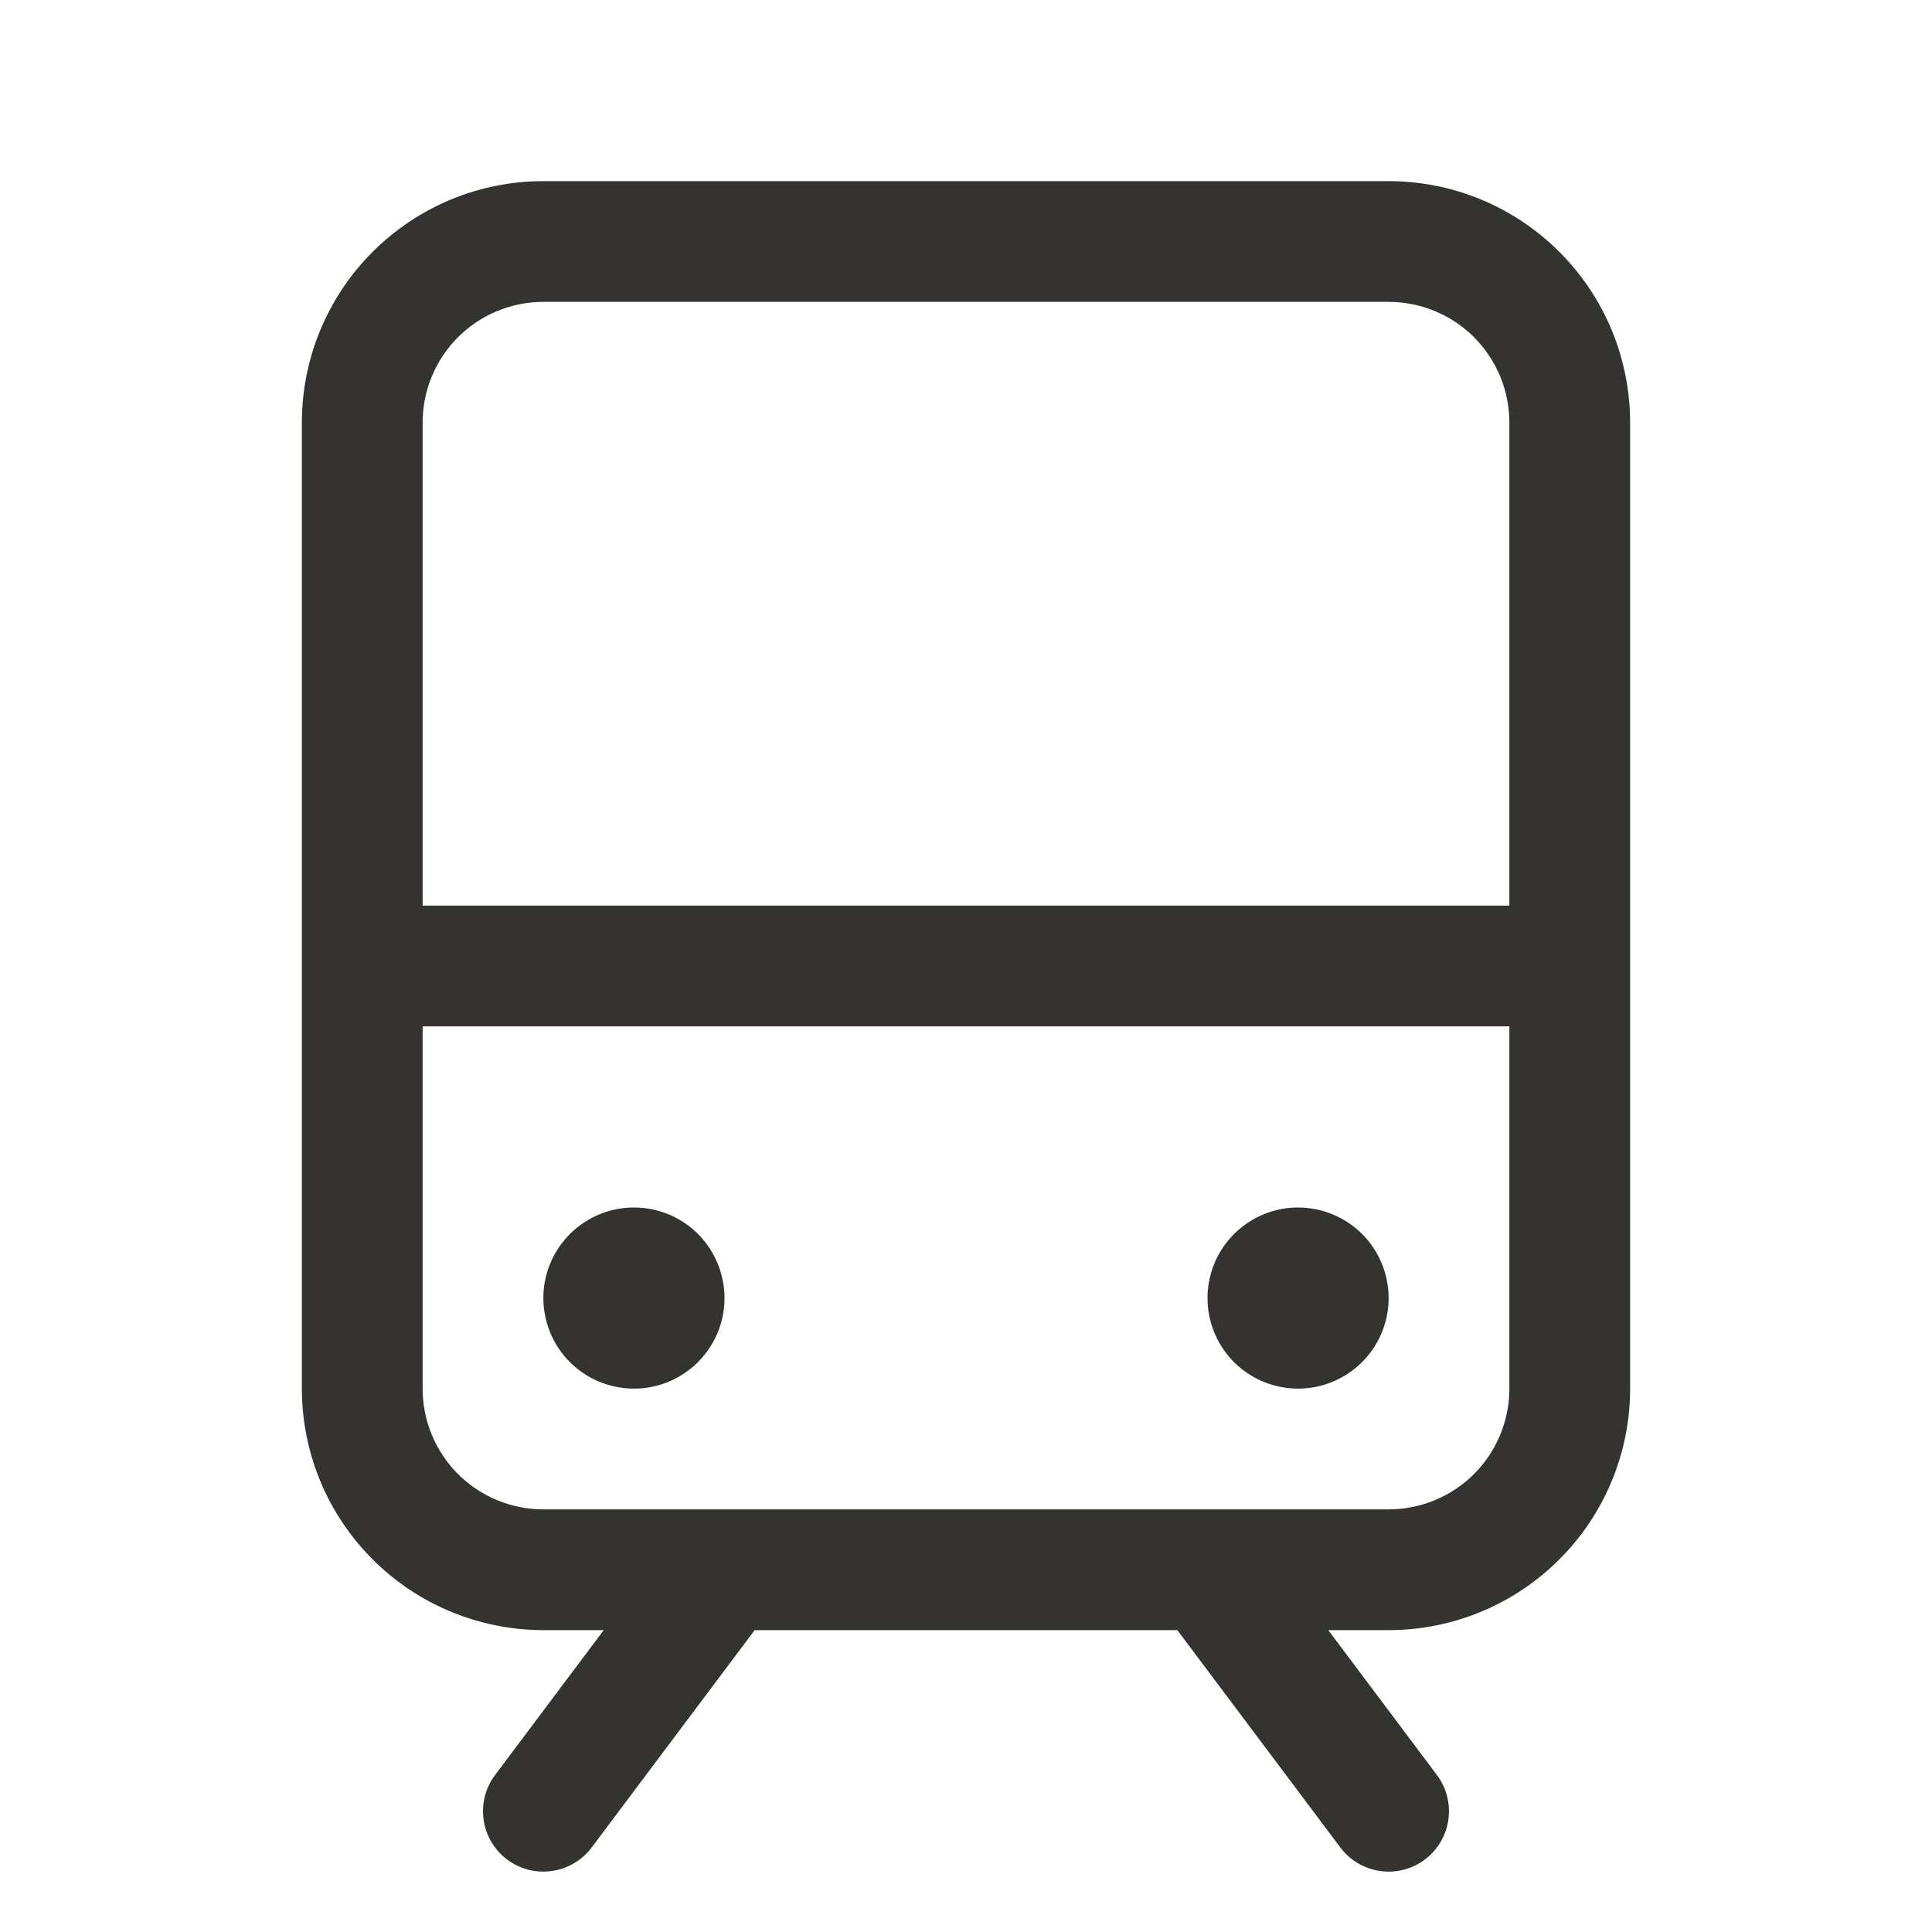 <svg width="24" height="24" viewBox="0 0 24 24" fill="none" xmlns="http://www.w3.org/2000/svg">
<path d="M17.25 2.25H6.75C5.954 2.25 5.191 2.566 4.629 3.129C4.066 3.691 3.75 4.454 3.75 5.25V17.25C3.75 18.046 4.066 18.809 4.629 19.371C5.191 19.934 5.954 20.25 6.75 20.25H7.5L6.15 22.05C6.091 22.129 6.048 22.218 6.023 22.314C5.999 22.409 5.994 22.509 6.008 22.606C6.021 22.704 6.054 22.797 6.105 22.882C6.155 22.967 6.221 23.041 6.3 23.1C6.379 23.159 6.468 23.202 6.564 23.227C6.659 23.251 6.759 23.256 6.856 23.242C6.954 23.229 7.047 23.195 7.132 23.145C7.217 23.095 7.291 23.029 7.35 22.95L9.375 20.25H14.625L16.65 22.95C16.769 23.109 16.947 23.214 17.144 23.242C17.341 23.271 17.541 23.219 17.7 23.1C17.859 22.981 17.964 22.803 17.992 22.606C18.021 22.409 17.969 22.209 17.85 22.05L16.5 20.25H17.25C18.046 20.25 18.809 19.934 19.371 19.371C19.934 18.809 20.25 18.046 20.25 17.25V5.25C20.25 4.454 19.934 3.691 19.371 3.129C18.809 2.566 18.046 2.25 17.25 2.25ZM6.75 3.75H17.25C17.648 3.75 18.029 3.908 18.311 4.189C18.592 4.471 18.75 4.852 18.75 5.25V11.25H5.25V5.25C5.25 4.852 5.408 4.471 5.689 4.189C5.971 3.908 6.352 3.75 6.75 3.75ZM17.25 18.75H6.75C6.352 18.75 5.971 18.592 5.689 18.311C5.408 18.029 5.25 17.648 5.25 17.25V12.75H18.75V17.25C18.75 17.648 18.592 18.029 18.311 18.311C18.029 18.592 17.648 18.75 17.25 18.75ZM9 16.125C9 16.348 8.934 16.565 8.81 16.75C8.687 16.935 8.511 17.079 8.306 17.164C8.1 17.25 7.874 17.272 7.656 17.228C7.437 17.185 7.237 17.078 7.08 16.921C6.922 16.763 6.815 16.563 6.772 16.345C6.728 16.126 6.75 15.9 6.836 15.694C6.921 15.489 7.065 15.313 7.25 15.19C7.435 15.066 7.652 15 7.875 15C8.173 15 8.46 15.118 8.671 15.329C8.881 15.54 9 15.827 9 16.125ZM17.25 16.125C17.25 16.348 17.184 16.565 17.06 16.75C16.937 16.935 16.761 17.079 16.555 17.164C16.35 17.25 16.124 17.272 15.905 17.228C15.687 17.185 15.487 17.078 15.329 16.921C15.172 16.763 15.065 16.563 15.022 16.345C14.978 16.126 15.001 15.9 15.086 15.694C15.171 15.489 15.315 15.313 15.5 15.19C15.685 15.066 15.902 15 16.125 15C16.423 15 16.709 15.118 16.921 15.329C17.131 15.54 17.25 15.827 17.25 16.125Z" fill="#343330"/>
</svg>

